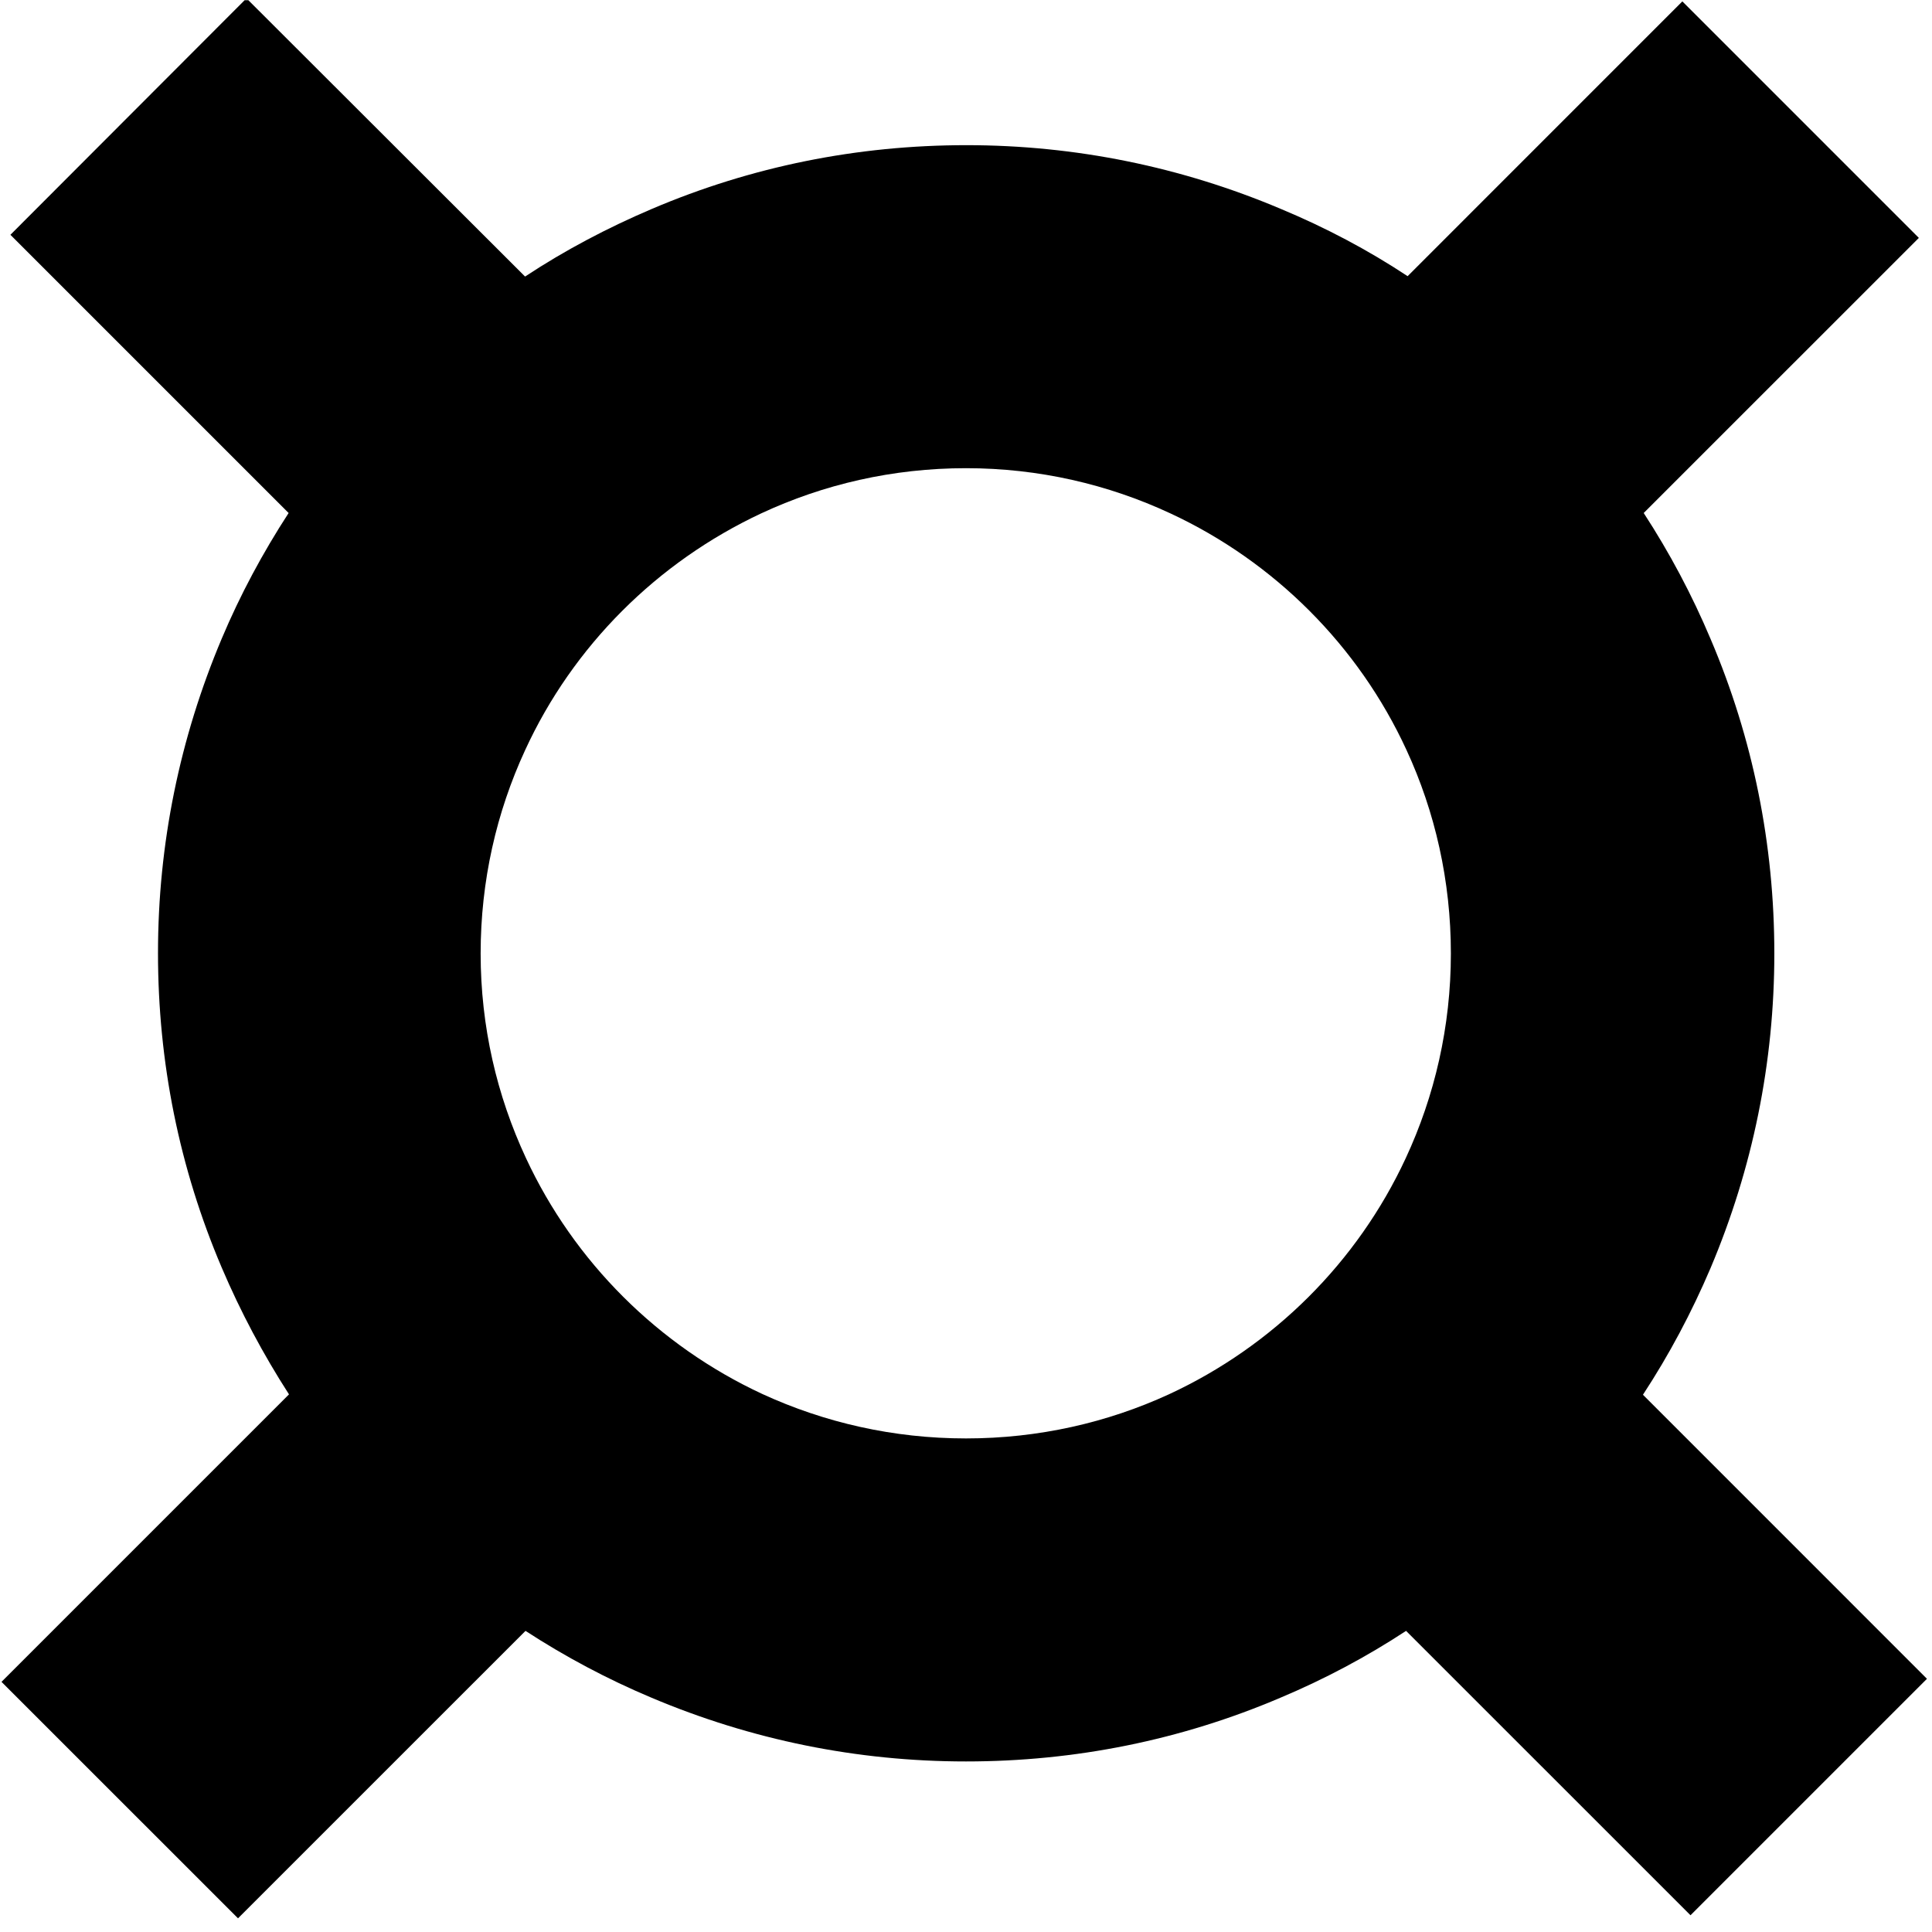 <svg width="36" height="36" viewBox="0 0 36 36" fill="none" xmlns="http://www.w3.org/2000/svg">
<g clip-path="url(#clip0_1_15610)">
<path d="M30.614 25.989C31.104 25.241 31.521 24.456 31.874 23.628C32.659 21.77 33.062 19.797 33.062 17.767C33.062 15.737 32.666 13.764 31.874 11.906C31.528 11.085 31.111 10.301 30.628 9.559L35.755 4.433L31.348 0.026L26.229 5.146C25.488 4.656 24.695 4.238 23.867 3.893C22.01 3.108 20.037 2.705 18.007 2.705C15.976 2.705 14.004 3.101 12.146 3.893C11.318 4.246 10.526 4.663 9.784 5.153L4.593 -0.031L0.194 4.375L5.378 9.559C4.896 10.301 4.478 11.078 4.132 11.899C3.348 13.757 2.944 15.729 2.944 17.76C2.944 19.79 3.34 21.763 4.132 23.621C4.485 24.449 4.903 25.233 5.385 25.982L0.028 31.339L4.435 35.745L9.792 30.389C10.533 30.871 11.318 31.289 12.139 31.634C13.996 32.419 15.969 32.822 18 32.822C20.03 32.822 22.003 32.426 23.86 31.634C24.681 31.289 25.466 30.871 26.2 30.389L31.5 35.688L35.906 31.282L30.614 25.989ZM18 26.803C16.646 26.803 15.364 26.508 14.205 25.975C12.268 25.075 10.699 23.513 9.799 21.576C9.259 20.417 8.956 19.128 8.956 17.767C8.956 16.413 9.252 15.132 9.784 13.98C10.677 12.036 12.247 10.473 14.184 9.566C15.343 9.026 16.631 8.724 18 8.724C19.36 8.724 20.649 9.026 21.808 9.566C23.745 10.466 25.315 12.036 26.207 13.973C26.74 15.125 27.035 16.413 27.035 17.767C27.035 19.128 26.733 20.424 26.193 21.583C25.293 23.52 23.724 25.082 21.779 25.982C20.635 26.508 19.353 26.803 18 26.803Z" fill="black"/>
</g>
<defs>
<clipPath id="clip0_1_15610">
<rect width="36" height="36" fill="white" transform="translate(0 0.004)"/>
</clipPath>
</defs>
</svg>
